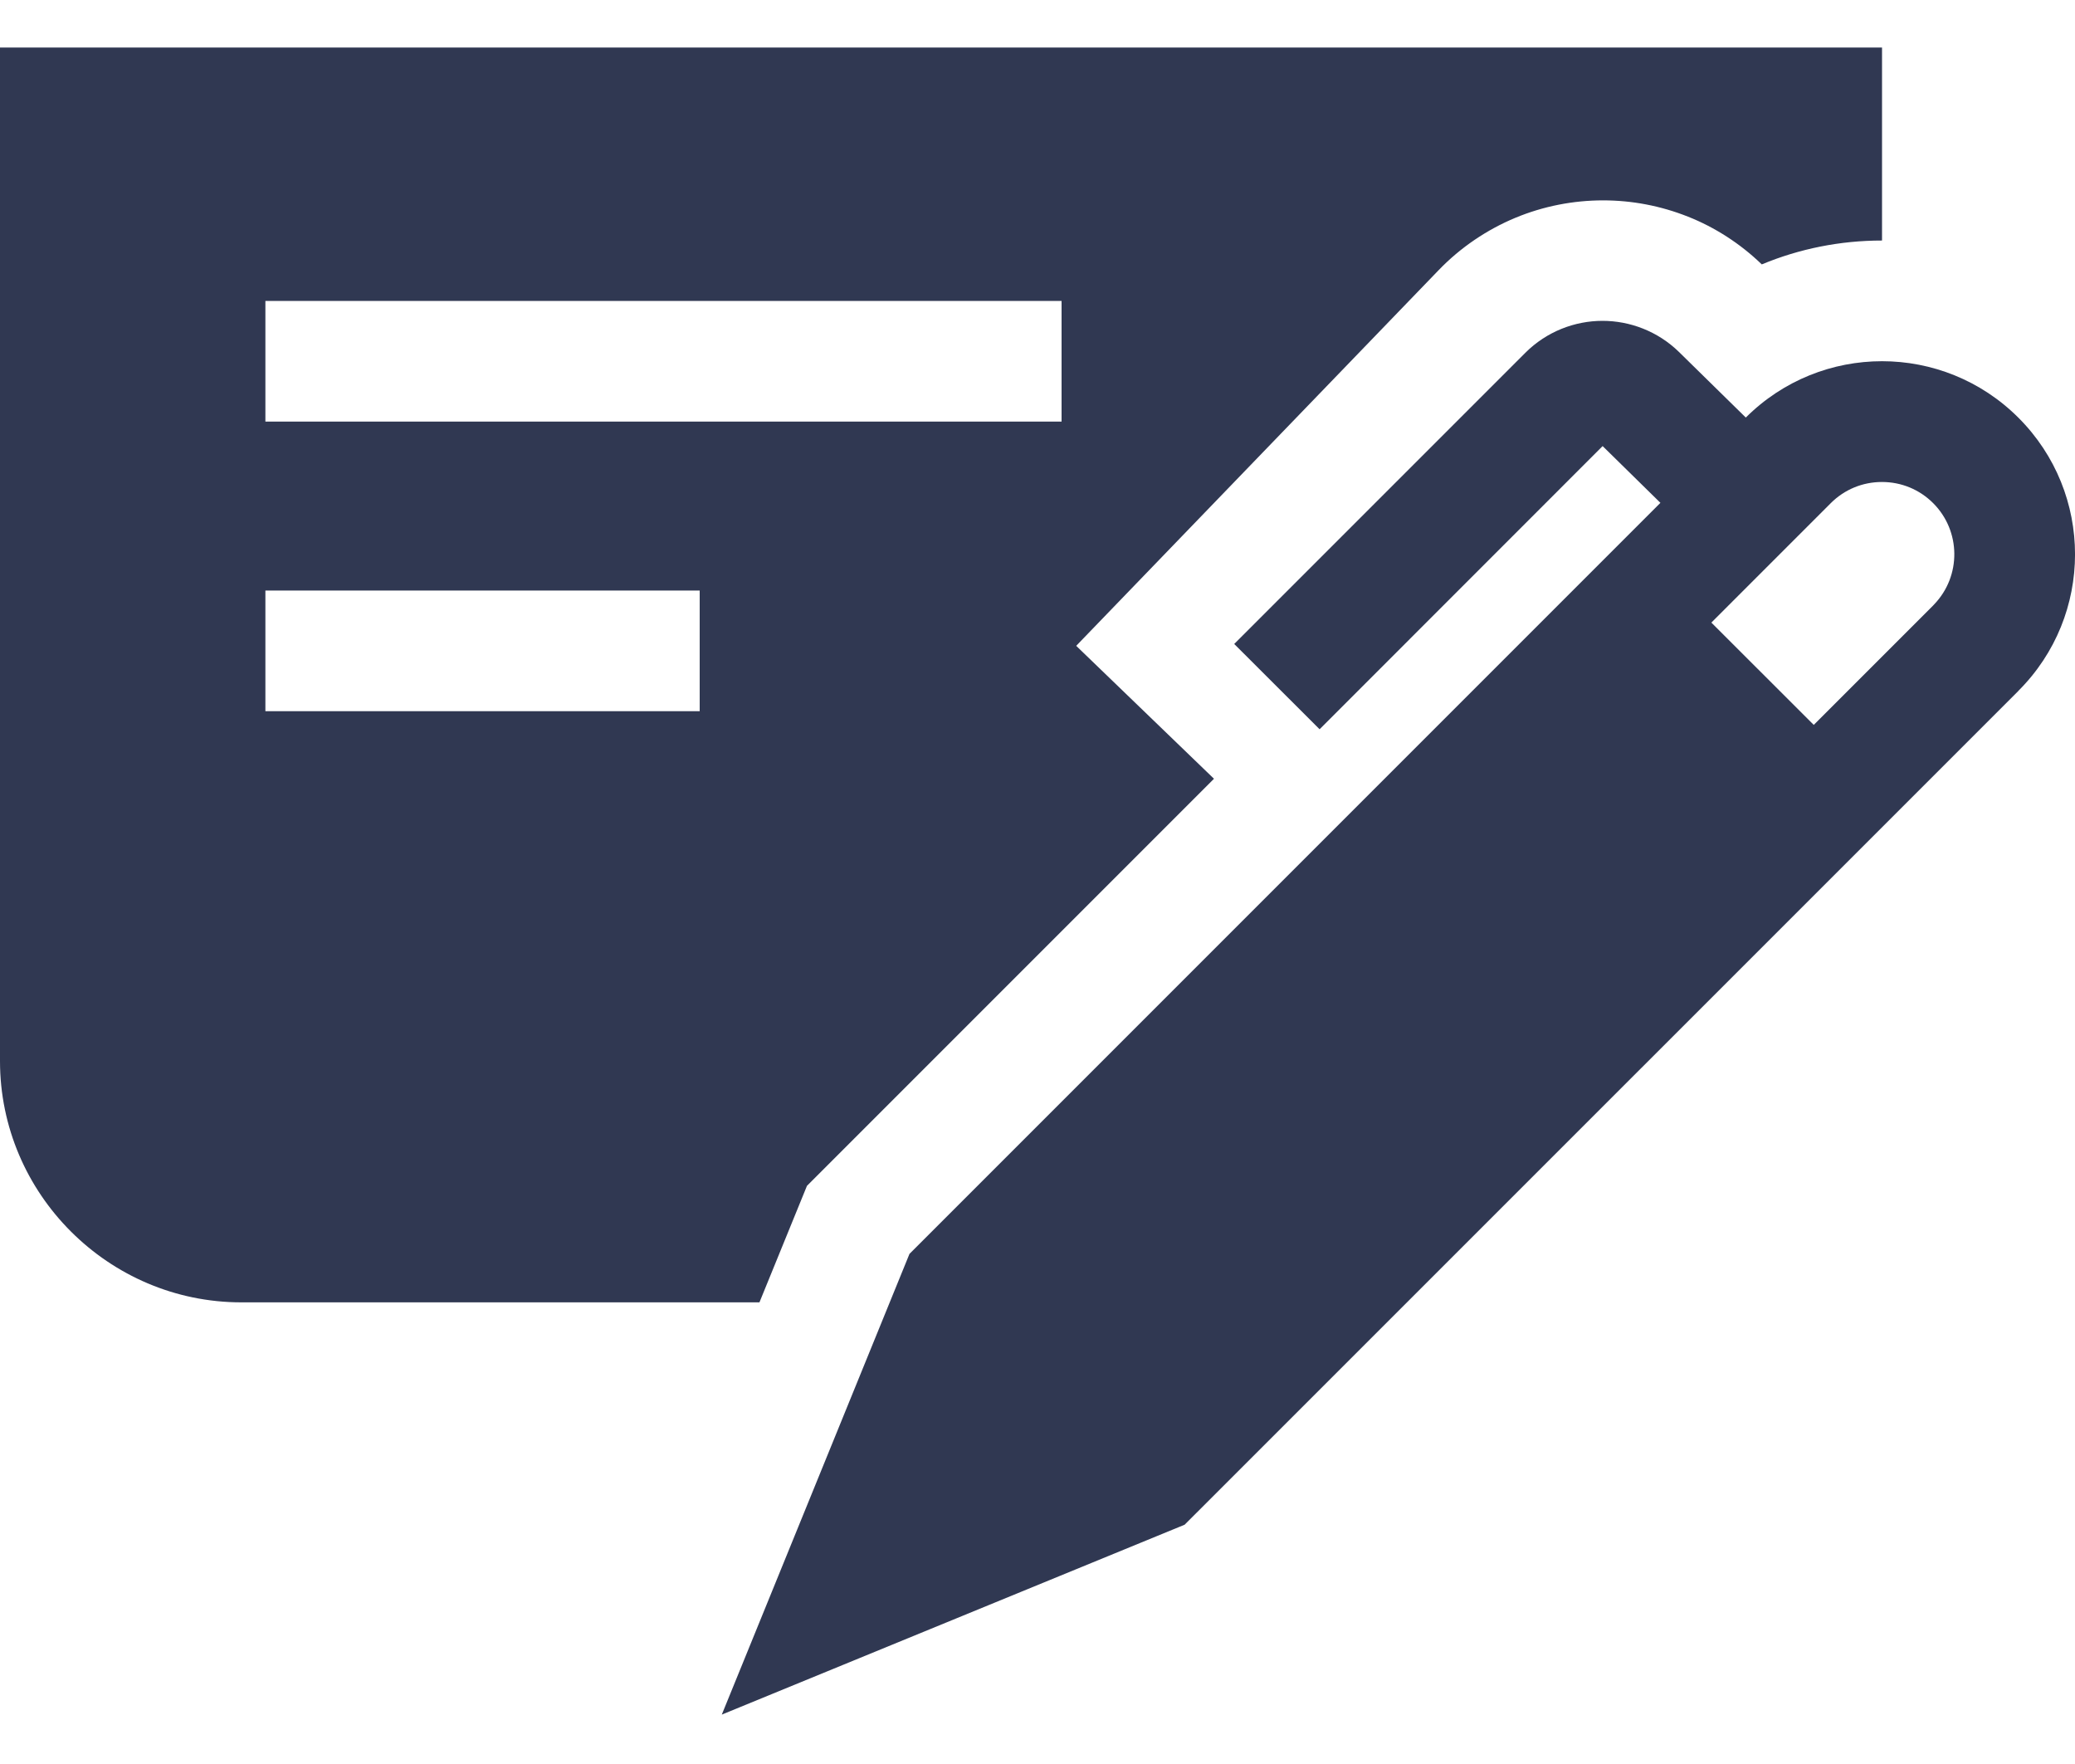 <svg width="20" height="17" viewBox="0 0 20 17" fill="none" xmlns="http://www.w3.org/2000/svg">
<path d="M0 0.458V10.226C0 11.505 1.047 12.551 2.326 12.551H7.32L7.778 11.428L11.701 7.505L10.373 6.224L13.864 2.606C14.077 2.384 14.334 2.212 14.606 2.099C14.878 1.986 15.166 1.931 15.452 1.931C15.729 1.931 16.006 1.983 16.27 2.088C16.528 2.19 16.773 2.347 16.981 2.548C17.344 2.397 17.736 2.318 18.14 2.318V0.458L0 0.458ZM6.744 6.854H2.558V5.691H6.744V6.854ZM10.232 4.063H2.558V2.9H10.232V4.063Z" fill="#303852"/>
<path d="M19.455 4.026C19.092 3.663 18.616 3.481 18.14 3.481C17.665 3.481 17.19 3.662 16.827 4.024L16.182 3.391C15.977 3.191 15.708 3.092 15.446 3.092C15.18 3.092 14.908 3.194 14.702 3.4L11.896 6.206L12.719 7.028L15.447 4.299L16.004 4.846L8.766 12.084L6.957 16.524L11.418 14.694L19.452 6.661L19.455 6.657C20.182 5.931 20.182 4.753 19.455 4.026ZM18.643 5.824L18.63 5.838L17.482 6.986L16.495 6L17.646 4.849C17.778 4.717 17.953 4.645 18.139 4.645C18.326 4.645 18.501 4.717 18.633 4.849C18.901 5.117 18.905 5.551 18.643 5.824Z" fill="#303852"/>
</svg>
